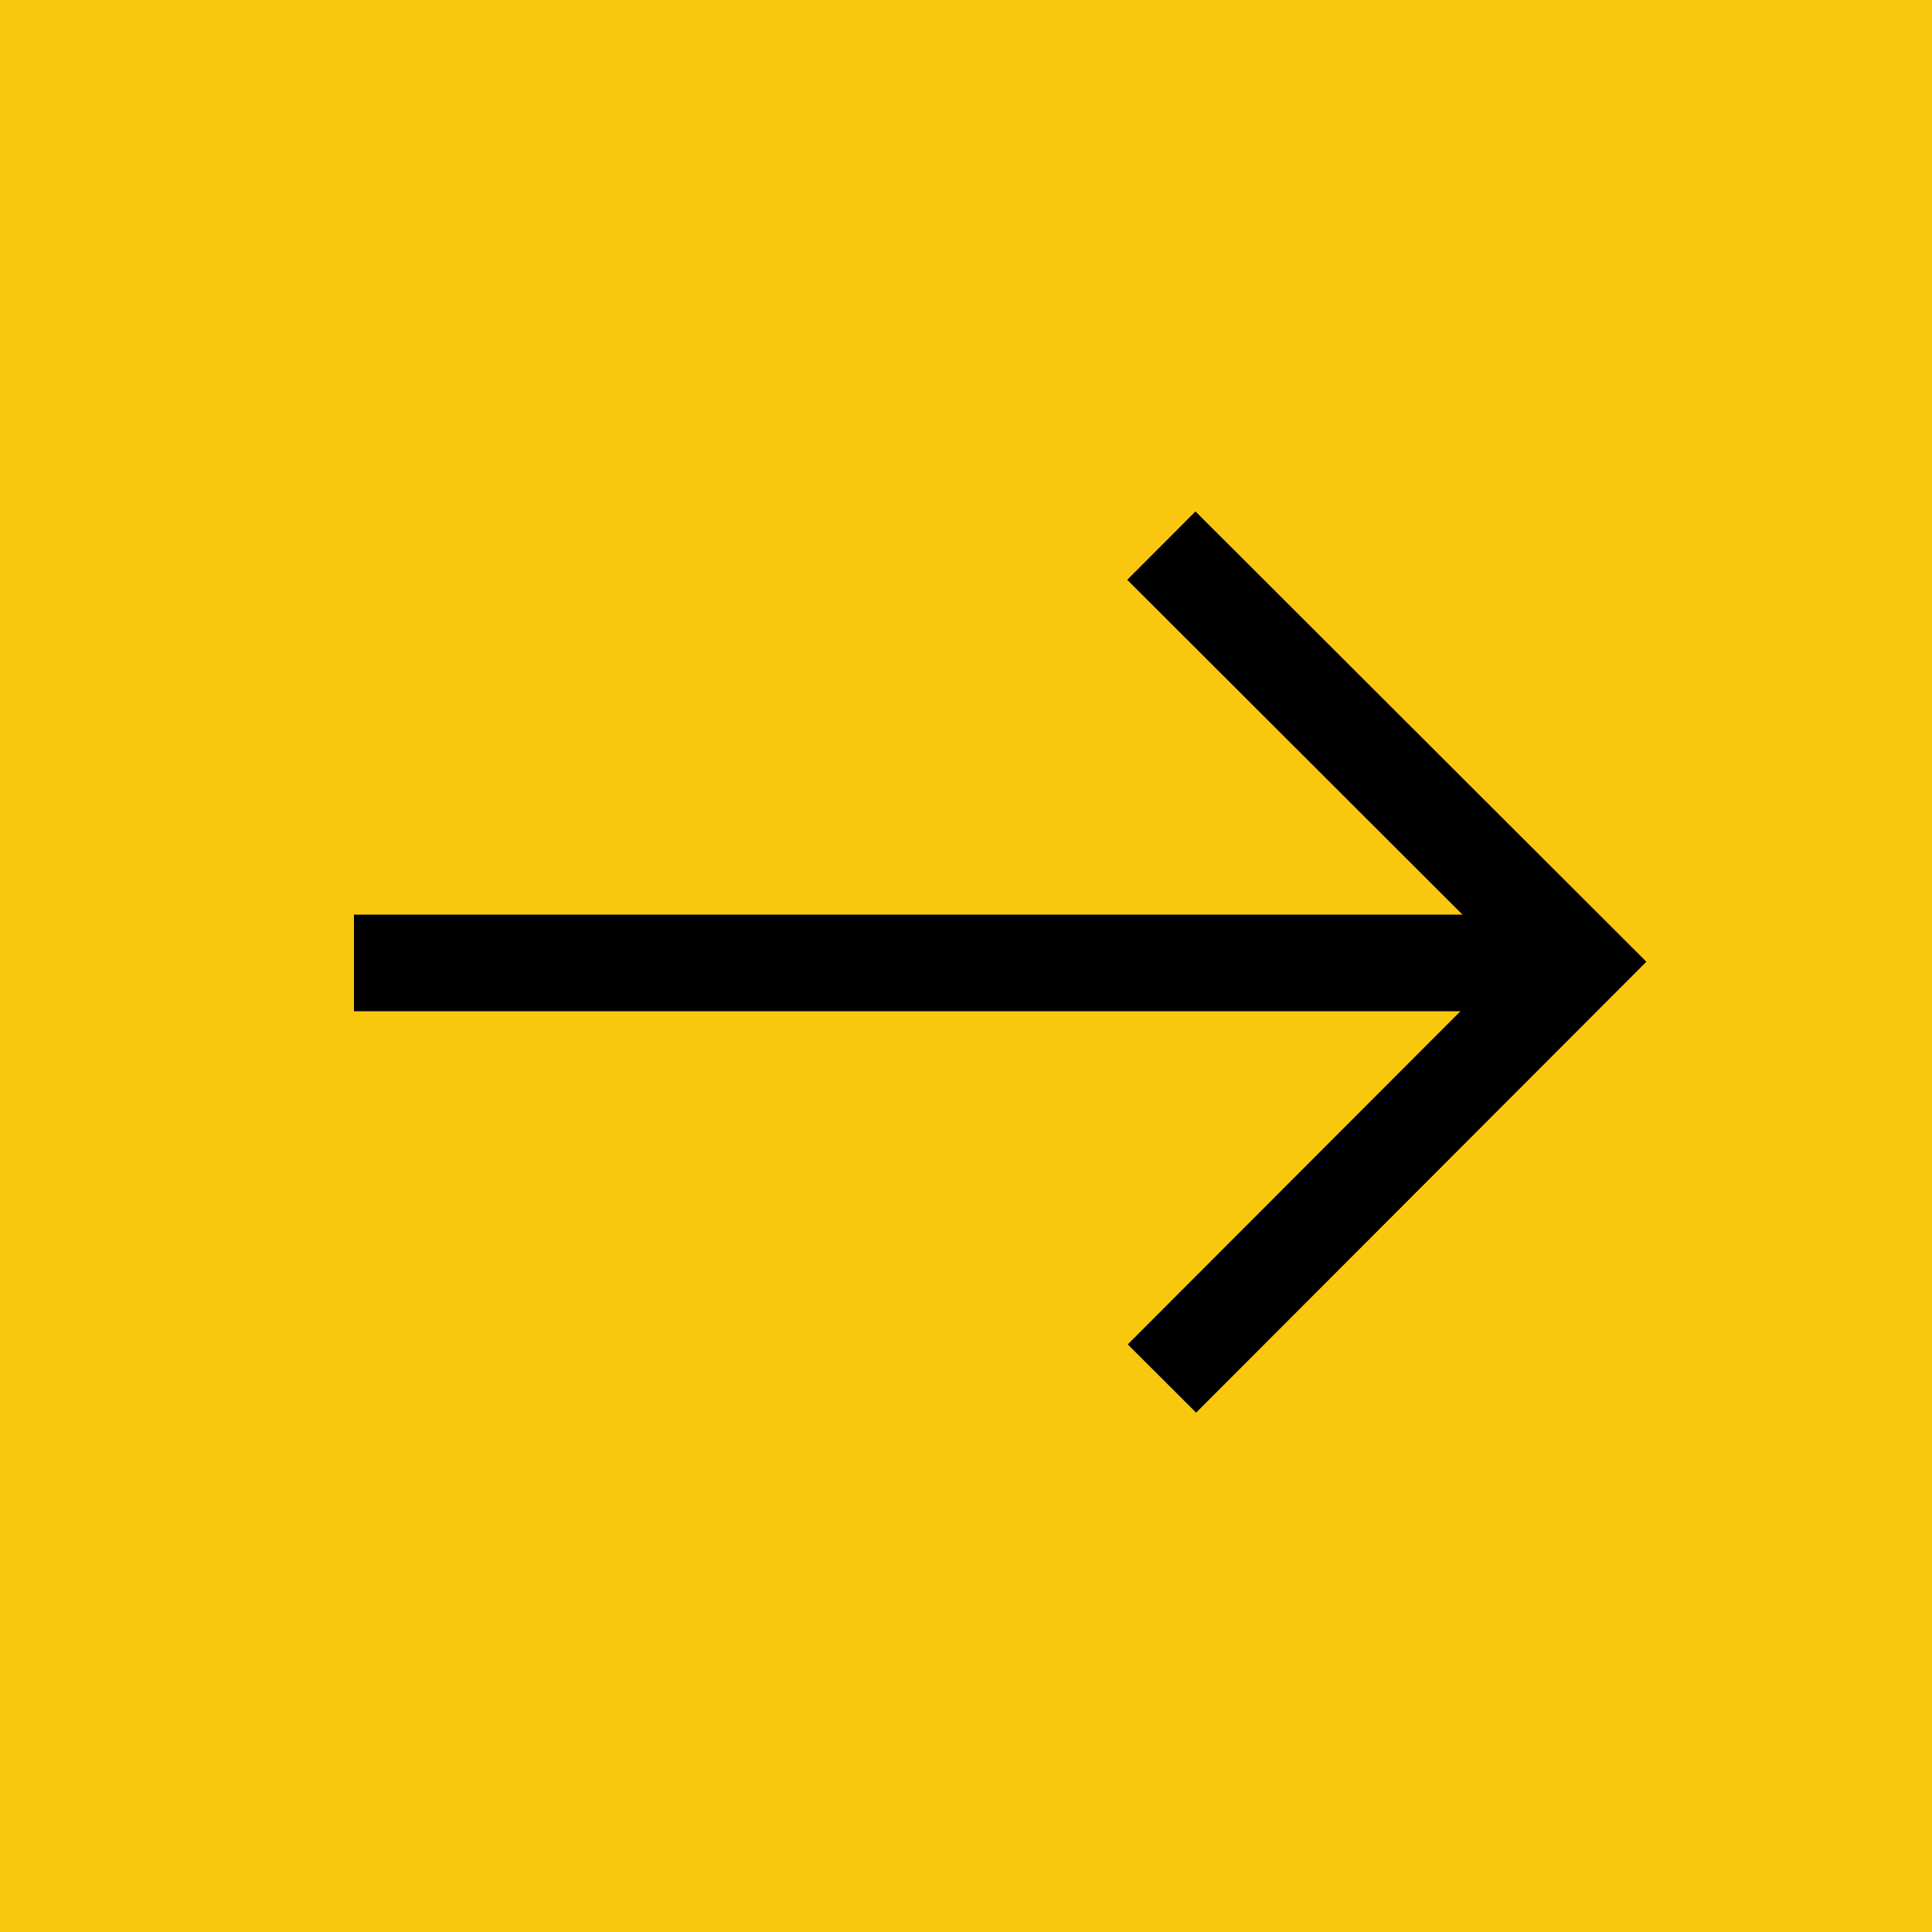 <svg xmlns="http://www.w3.org/2000/svg" width="60" height="60" viewBox="0 0 60 60">
  <g id="Сгруппировать_1217" data-name="Сгруппировать 1217" transform="translate(0 -0.121)">
    <rect id="Прямоугольник_7583" data-name="Прямоугольник 7583" width="60" height="60" transform="translate(0 0.121)" fill="#f9c80e"/>
    <g id="arrow" transform="translate(10.992 17.066)">
      <line id="Линия_91" data-name="Линия 91" x2="38.017" transform="translate(0 12.96)" fill="none" stroke="#000" stroke-miterlimit="10" stroke-width="3"/>
      <path id="Контур_27616" data-name="Контур 27616" d="M146.9,6.8l12.942,12.924L146.918,32.666" transform="translate(-121.825 -6.8)" fill="none" stroke="#000" stroke-miterlimit="10" stroke-width="3"/>
    </g>
  </g>
</svg>
